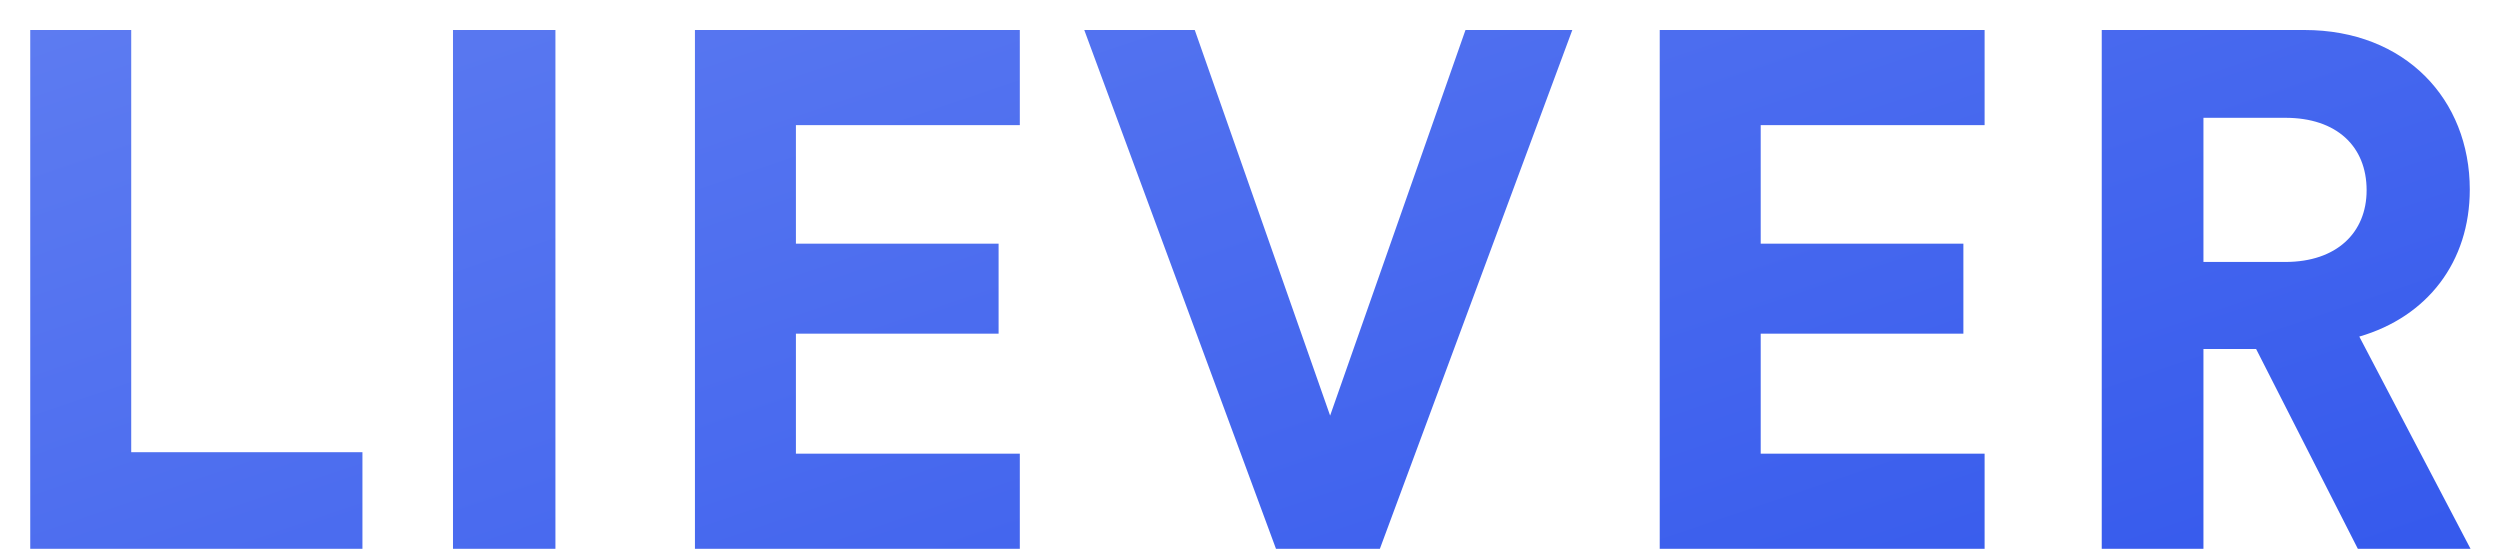 <svg width="82" height="18" viewBox="0 0 82 18" fill="none" xmlns="http://www.w3.org/2000/svg">
<path d="M11.888 18V14.832H4.304V0.984H0.992V18H11.888ZM18.218 18V0.984H14.858V18H18.218ZM33.45 18V14.88H26.106V10.944H32.754V7.992H26.106V4.104H33.45V0.984H22.794V18H33.45ZM43.628 13.632L39.188 0.984H35.564L41.852 18H45.26L51.572 0.984H48.068L43.628 13.632ZM65.095 18V14.88H57.751V10.944H64.399V7.992H57.751V4.104H65.095V0.984H54.439V18H65.095ZM77.337 18H81.033L77.385 11.04C79.617 10.392 81.009 8.592 81.009 6.216C81.009 3.264 78.897 0.984 75.585 0.984H68.937V18H72.273V11.448H74.001L77.337 18ZM72.273 8.592V3.864H74.961C76.641 3.864 77.625 4.8 77.625 6.24C77.625 7.632 76.641 8.592 74.961 8.592H72.273Z" fill="url(#paint0_linear)"/>
<defs>
<linearGradient id="paint0_linear" x1="-1" y1="-0.679" x2="14.912" y2="46.141" gradientUnits="userSpaceOnUse">
<stop stop-color="#5F7DF1"/>
<stop offset="1" stop-color="#3055EC"/>
</linearGradient>
</defs>
</svg>
